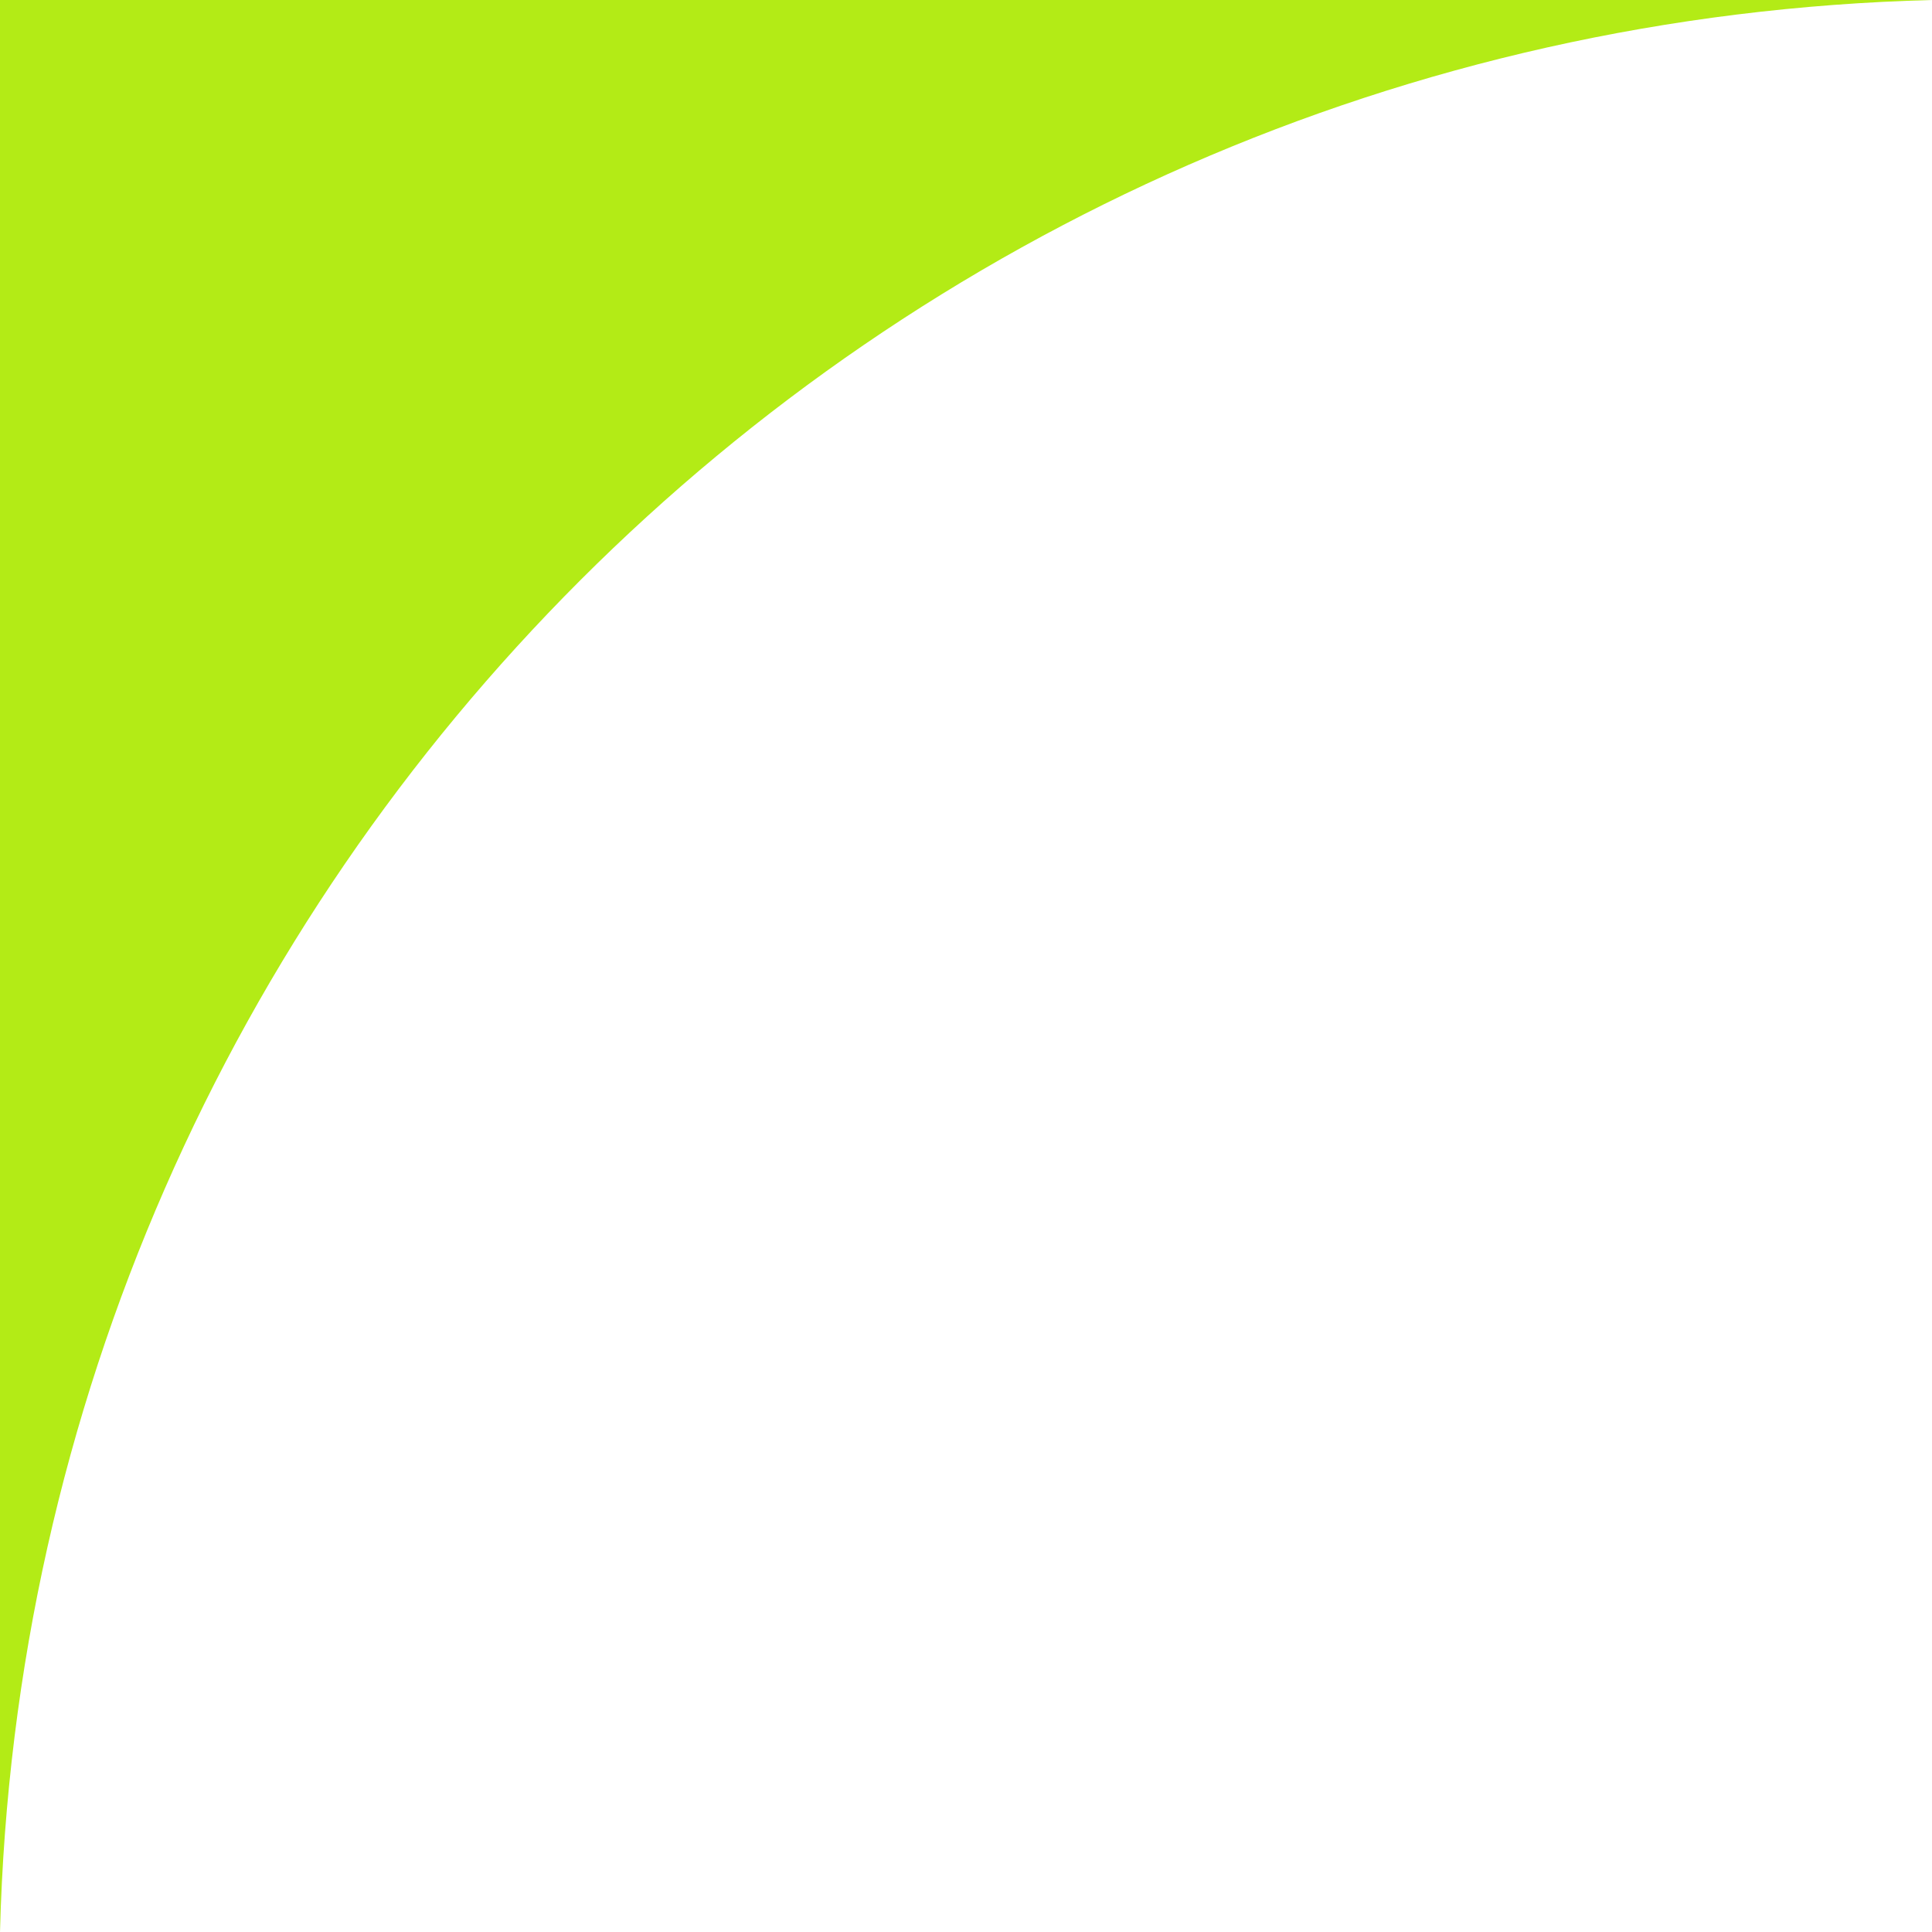<svg width="20" height="20" viewBox="0 0 20 20" fill="none" xmlns="http://www.w3.org/2000/svg">
<g clip-path="url(#clip0_3_24)">
<rect width="20" height="20" fill="transparent"/>
<path d="M0 0H20V0C9.072 0.28 0.28 9.072 0 20V20V0Z" fill="#B3EB16"/>
</g>
<defs>
<clipPath id="clip0_3_24">
<rect width="20" height="20" fill="transparent"/>
</clipPath>
</defs>
</svg>
